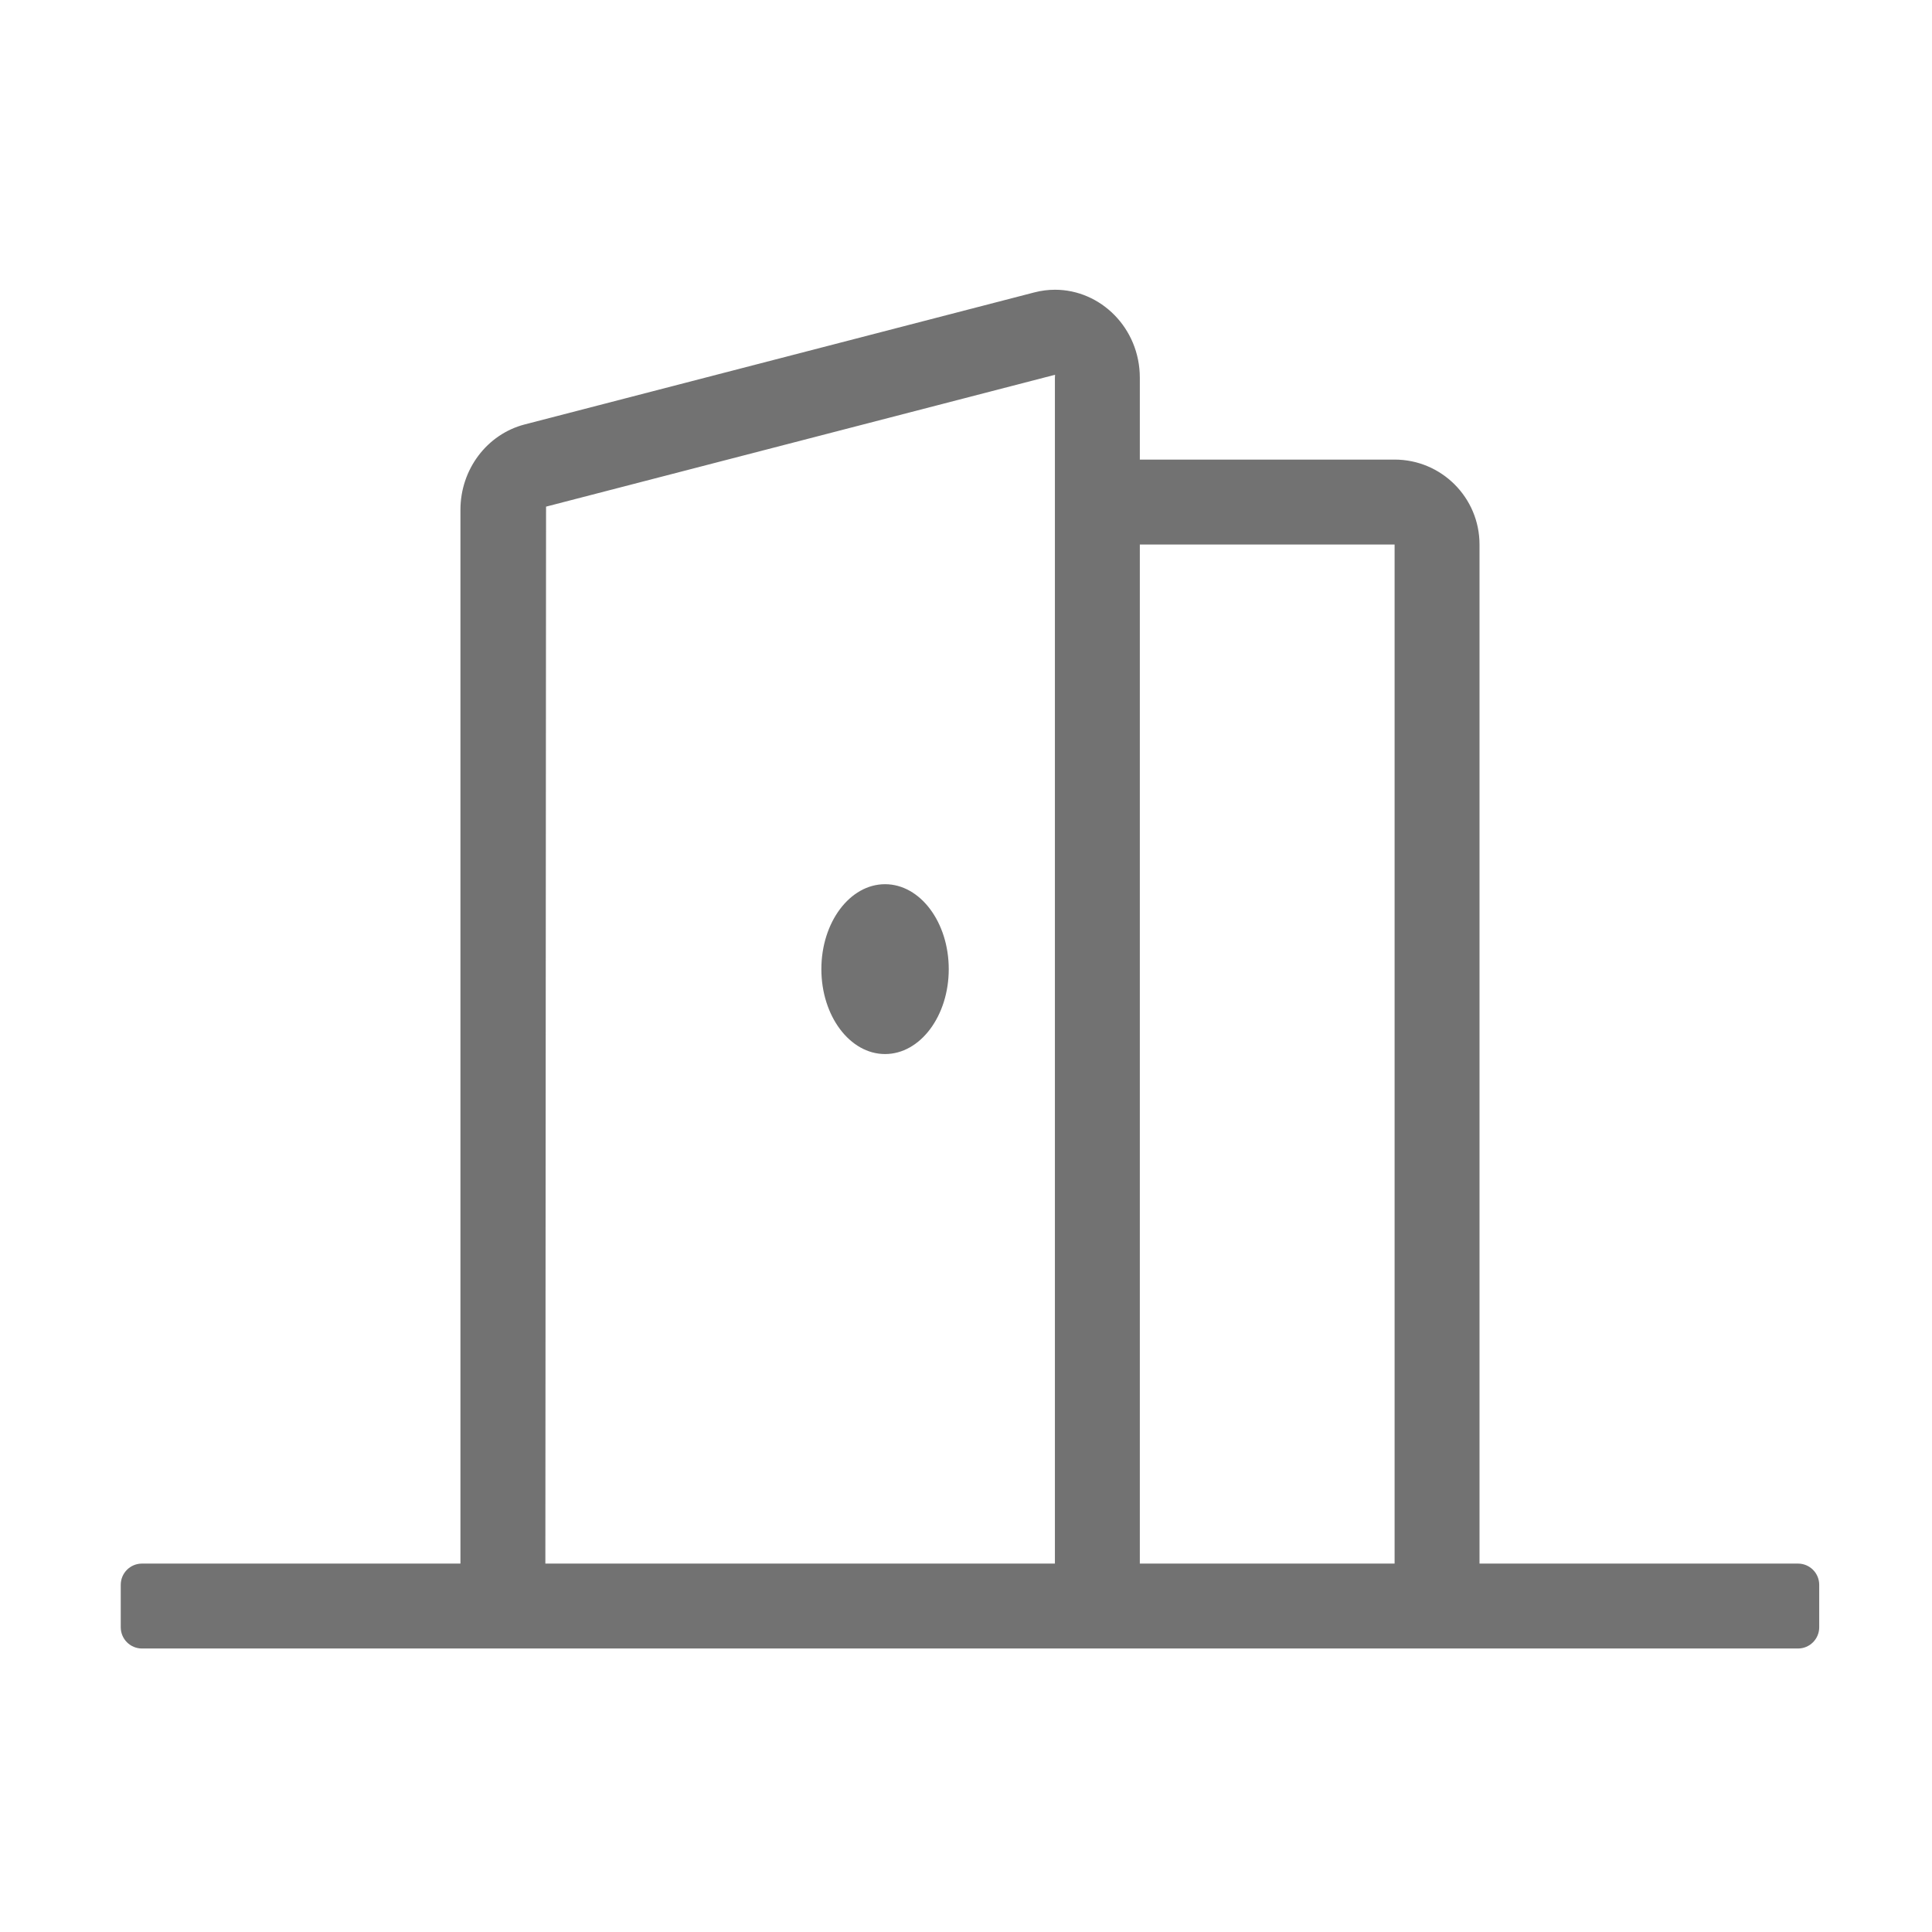 ﻿<?xml version='1.0' encoding='UTF-8'?>
<svg viewBox="-2 -4.799 32 32" xmlns="http://www.w3.org/2000/svg">
  <g transform="matrix(0.999, 0, 0, 0.999, 0, 0)">
    <g transform="matrix(0.044, 0, 0, 0.044, 0, 0)">
      <path d="M288, 288C301.25, 288 312, 273.67 312, 256C312, 238.33 301.25, 224 288, 224C274.75, 224 264, 238.33 264, 256C264, 273.67 274.75, 288 288, 288zM632, 480L512, 480L512, 96C512, 78.33 497.67, 64 480, 64L384, 64L384, 33.18C384, 14.42 369.2, 0 352.06, 0C349.49, 0 346.87, 0.32 344.23, 1.01L152.23, 50.75C137.99, 54.44 128, 67.7 128, 82.92L128, 480L8, 480C3.58, 480 0, 483.58 0, 488L0, 504C0, 508.42 3.58, 512 8, 512L632, 512C636.42, 512 640, 508.42 640, 504L640, 488C640, 483.58 636.42, 480 632, 480zM352, 33.18L352, 480L160, 480L160.26, 81.73L352.06, 32.04L352, 33.18zM480, 480L384, 480L384, 96L480, 96L480, 480z" fill="#727272" fill-opacity="1" class="Black" />
    </g>
  </g>
</svg>